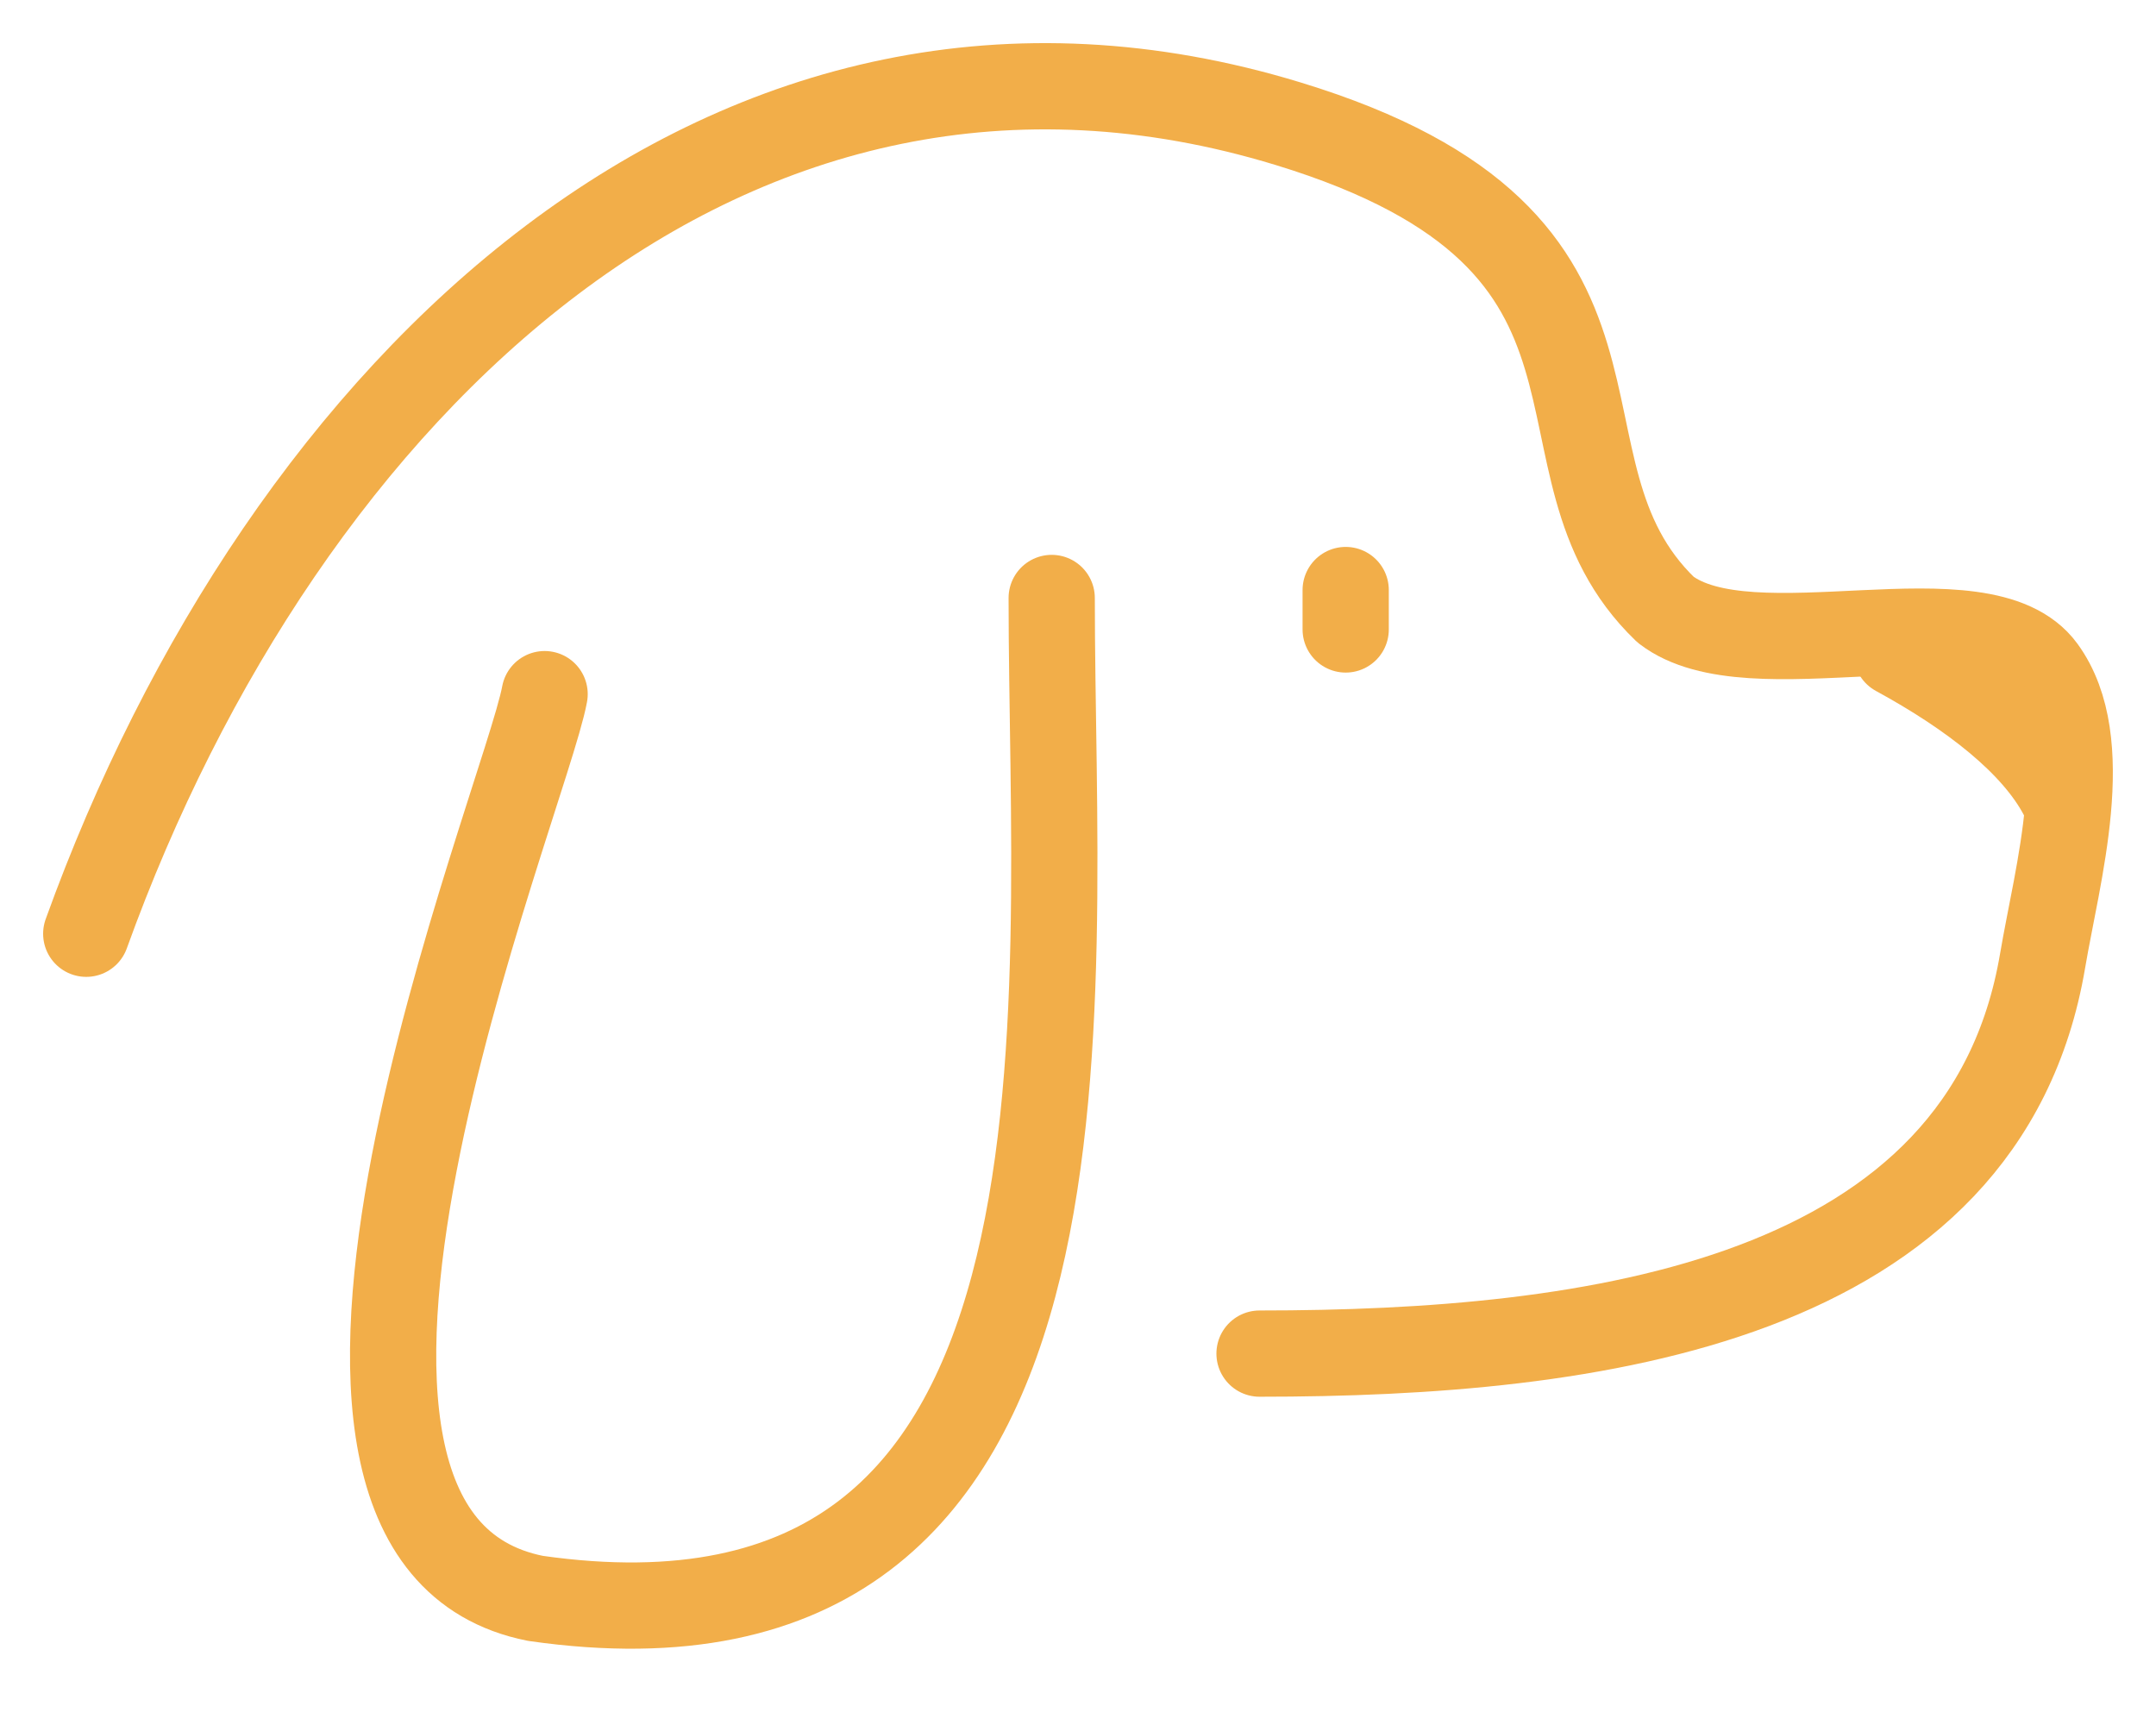 <svg width="25" height="20" viewBox="0 0 25 20" fill="none" xmlns="http://www.w3.org/2000/svg">
<path d="M1 10.826C3.286 4.491 8.469 -0.54 14.938 1.435C19.453 2.813 17.559 5.38 19.313 7.068C20.303 7.83 22.99 6.808 23.685 7.758C24.299 8.599 23.855 10.133 23.685 11.14C23.012 15.11 18.461 15.694 14.605 15.694" stroke="#F2AE49" stroke-linecap="round" stroke-linejoin="round"/>
<path d="M23.909 9.215C23.591 8.612 22.866 8.048 21.992 7.572" stroke="#F2AE49" stroke-linecap="round" stroke-linejoin="round"/>
<path d="M6.315 8.048C6.085 9.298 2.548 17.807 6.21 18.532C13.011 19.504 12.195 11.768 12.195 6.933" stroke="#F2AE49" stroke-linecap="round" stroke-linejoin="round"/>
<path d="M15.604 6.841V7.298" stroke="#F2AE49" stroke-linecap="round" stroke-linejoin="round"/>
</svg>
